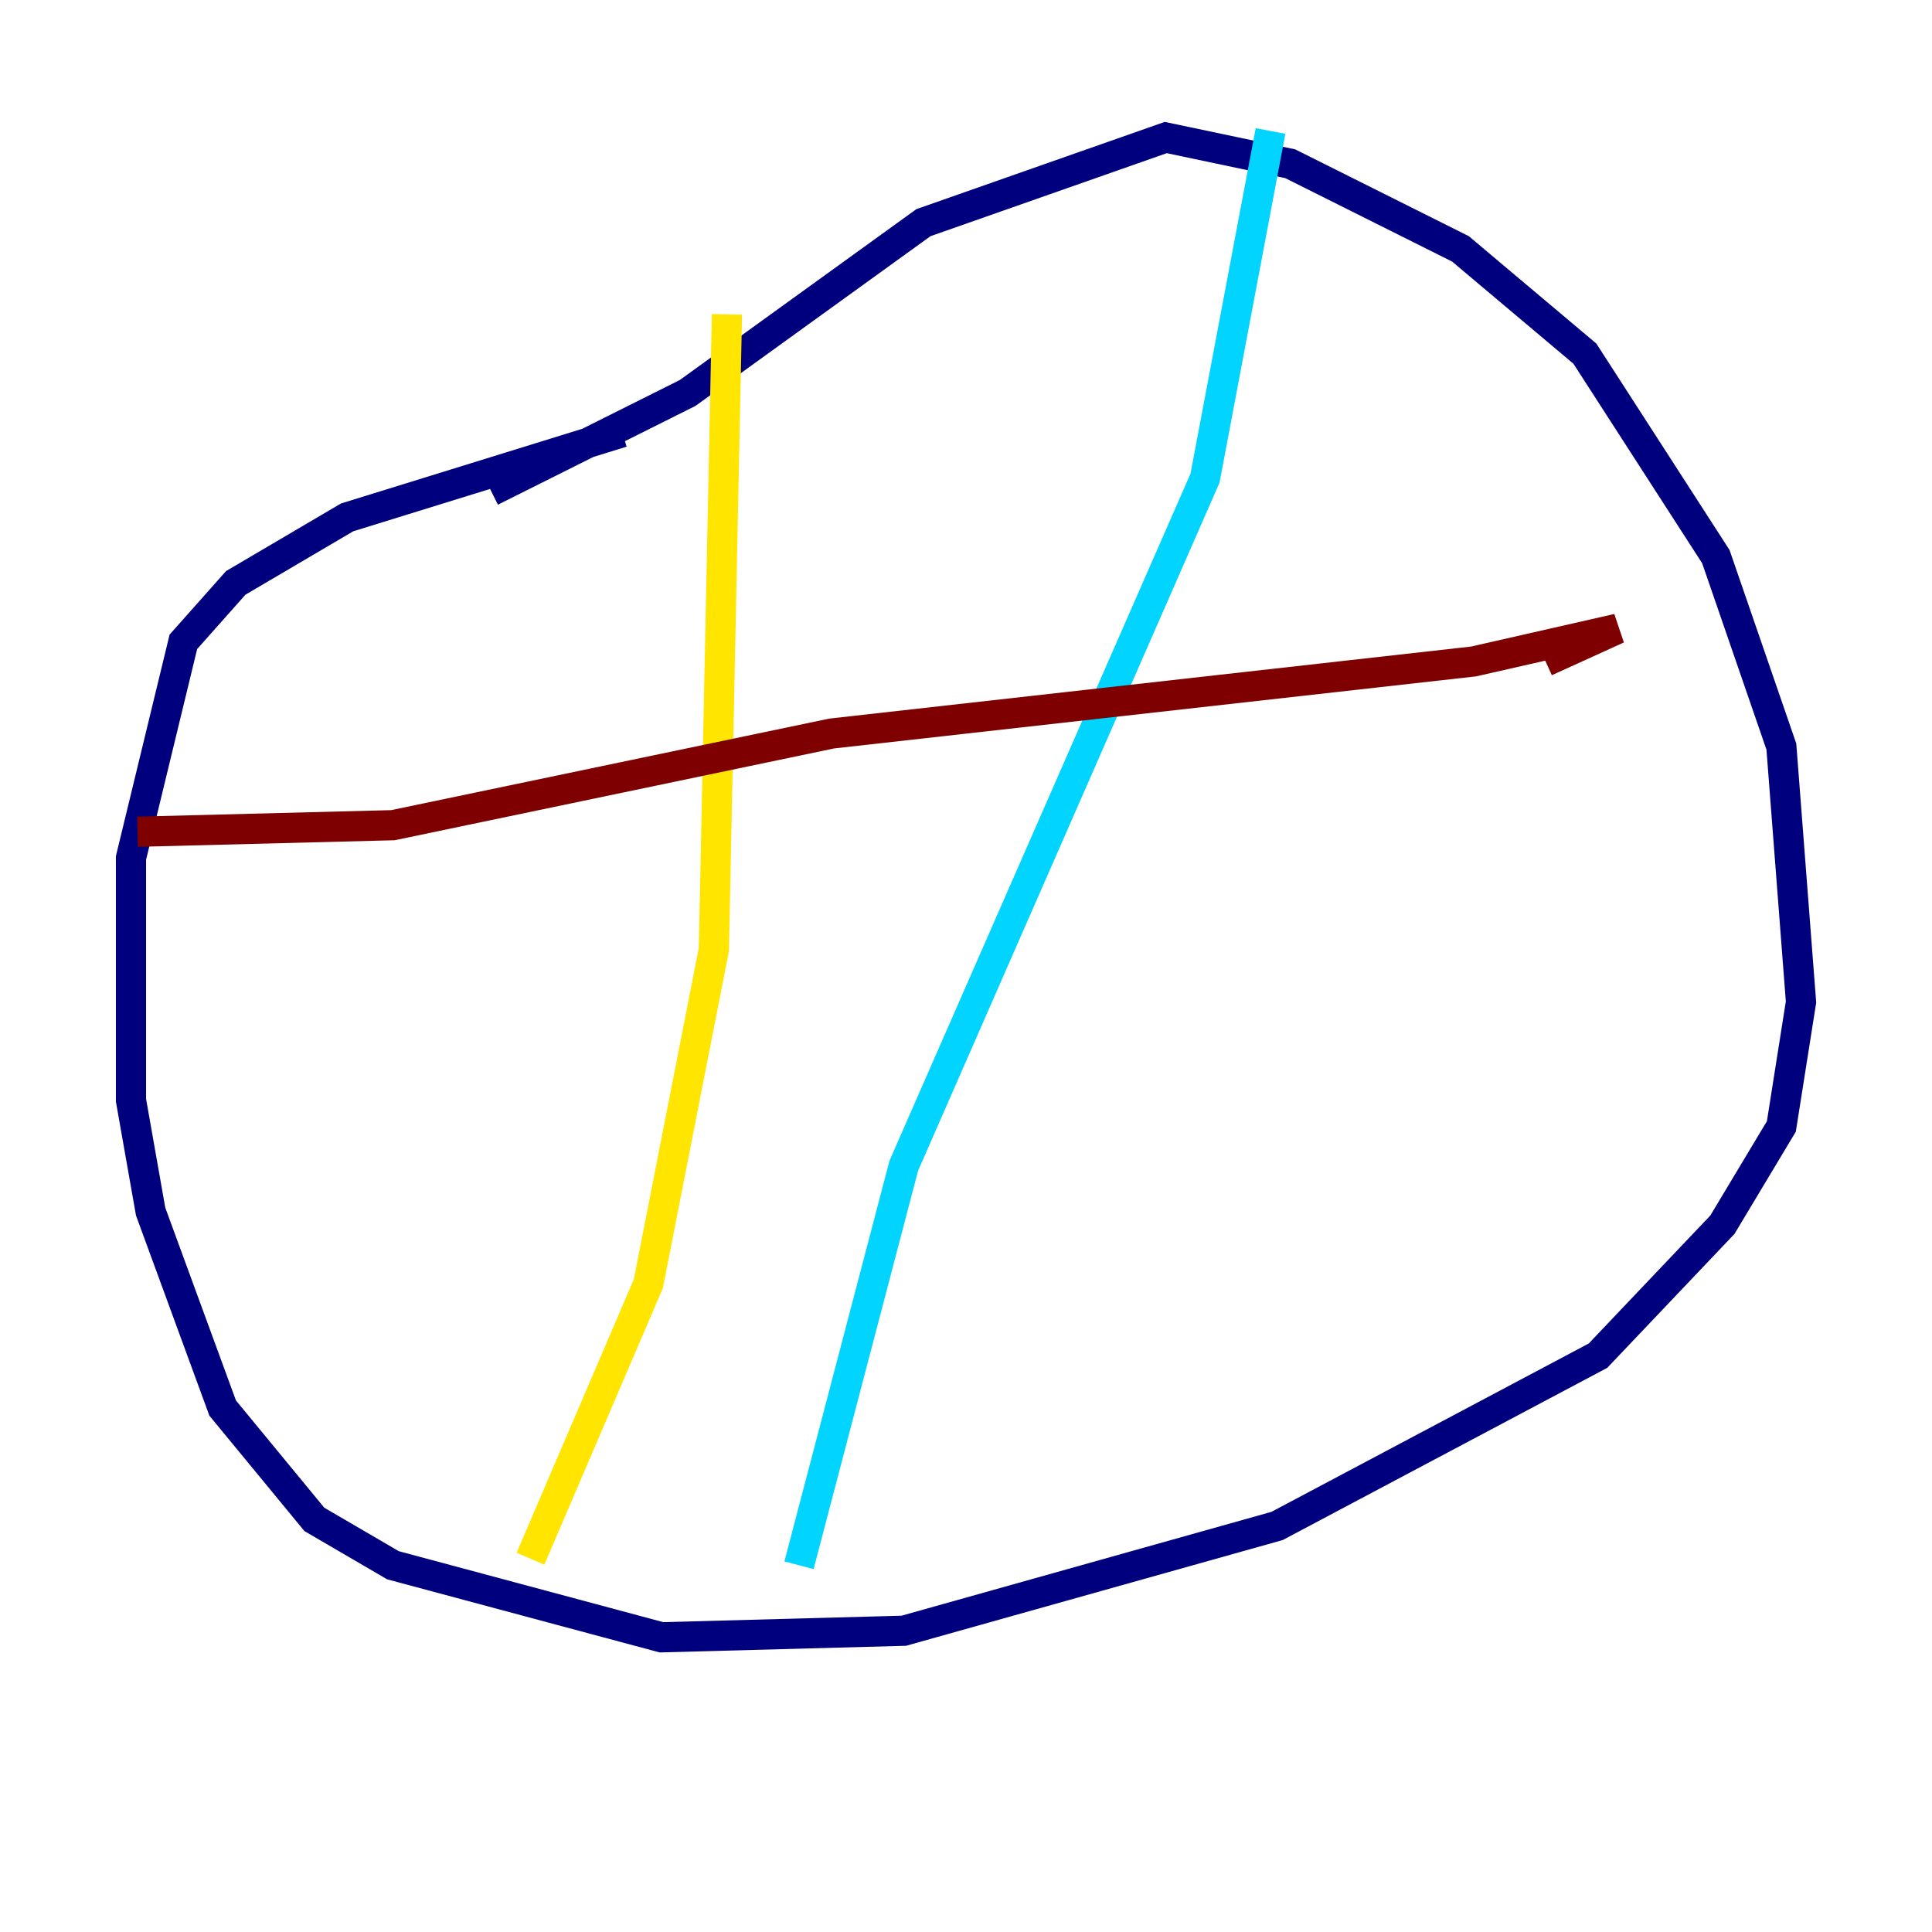 <?xml version="1.0" encoding="utf-8" ?>
<svg baseProfile="tiny" height="128" version="1.2" viewBox="0,0,128,128" width="128" xmlns="http://www.w3.org/2000/svg" xmlns:ev="http://www.w3.org/2001/xml-events" xmlns:xlink="http://www.w3.org/1999/xlink"><defs /><polyline fill="none" points="32.542,32.542 45.559,26.034 61.18,14.752 77.234,9.112 85.478,10.848 96.759,16.488 105.003,23.43 113.681,36.881 118.02,49.464 119.322,66.386 118.02,74.63 114.115,81.139 105.871,89.817 84.61,101.098 59.878,108.041 43.824,108.475 26.034,103.702 20.827,100.664 14.752,93.288 9.98,80.271 8.678,72.895 8.678,56.841 12.149,42.522 15.62,38.617 22.997,34.278 41.22,28.637" stroke="#00007f" stroke-width="2" /><polyline fill="none" points="84.176,8.678 79.837,31.675 59.878,77.234 52.936,103.702" stroke="#00d4ff" stroke-width="2" /><polyline fill="none" points="48.163,20.827 47.295,62.915 42.956,85.044 35.146,103.268" stroke="#ffe500" stroke-width="2" /><polyline fill="none" points="9.112,55.105 26.034,54.671 55.105,48.597 97.627,43.824 107.173,41.654 102.4,43.824" stroke="#7f0000" stroke-width="2" /></svg>